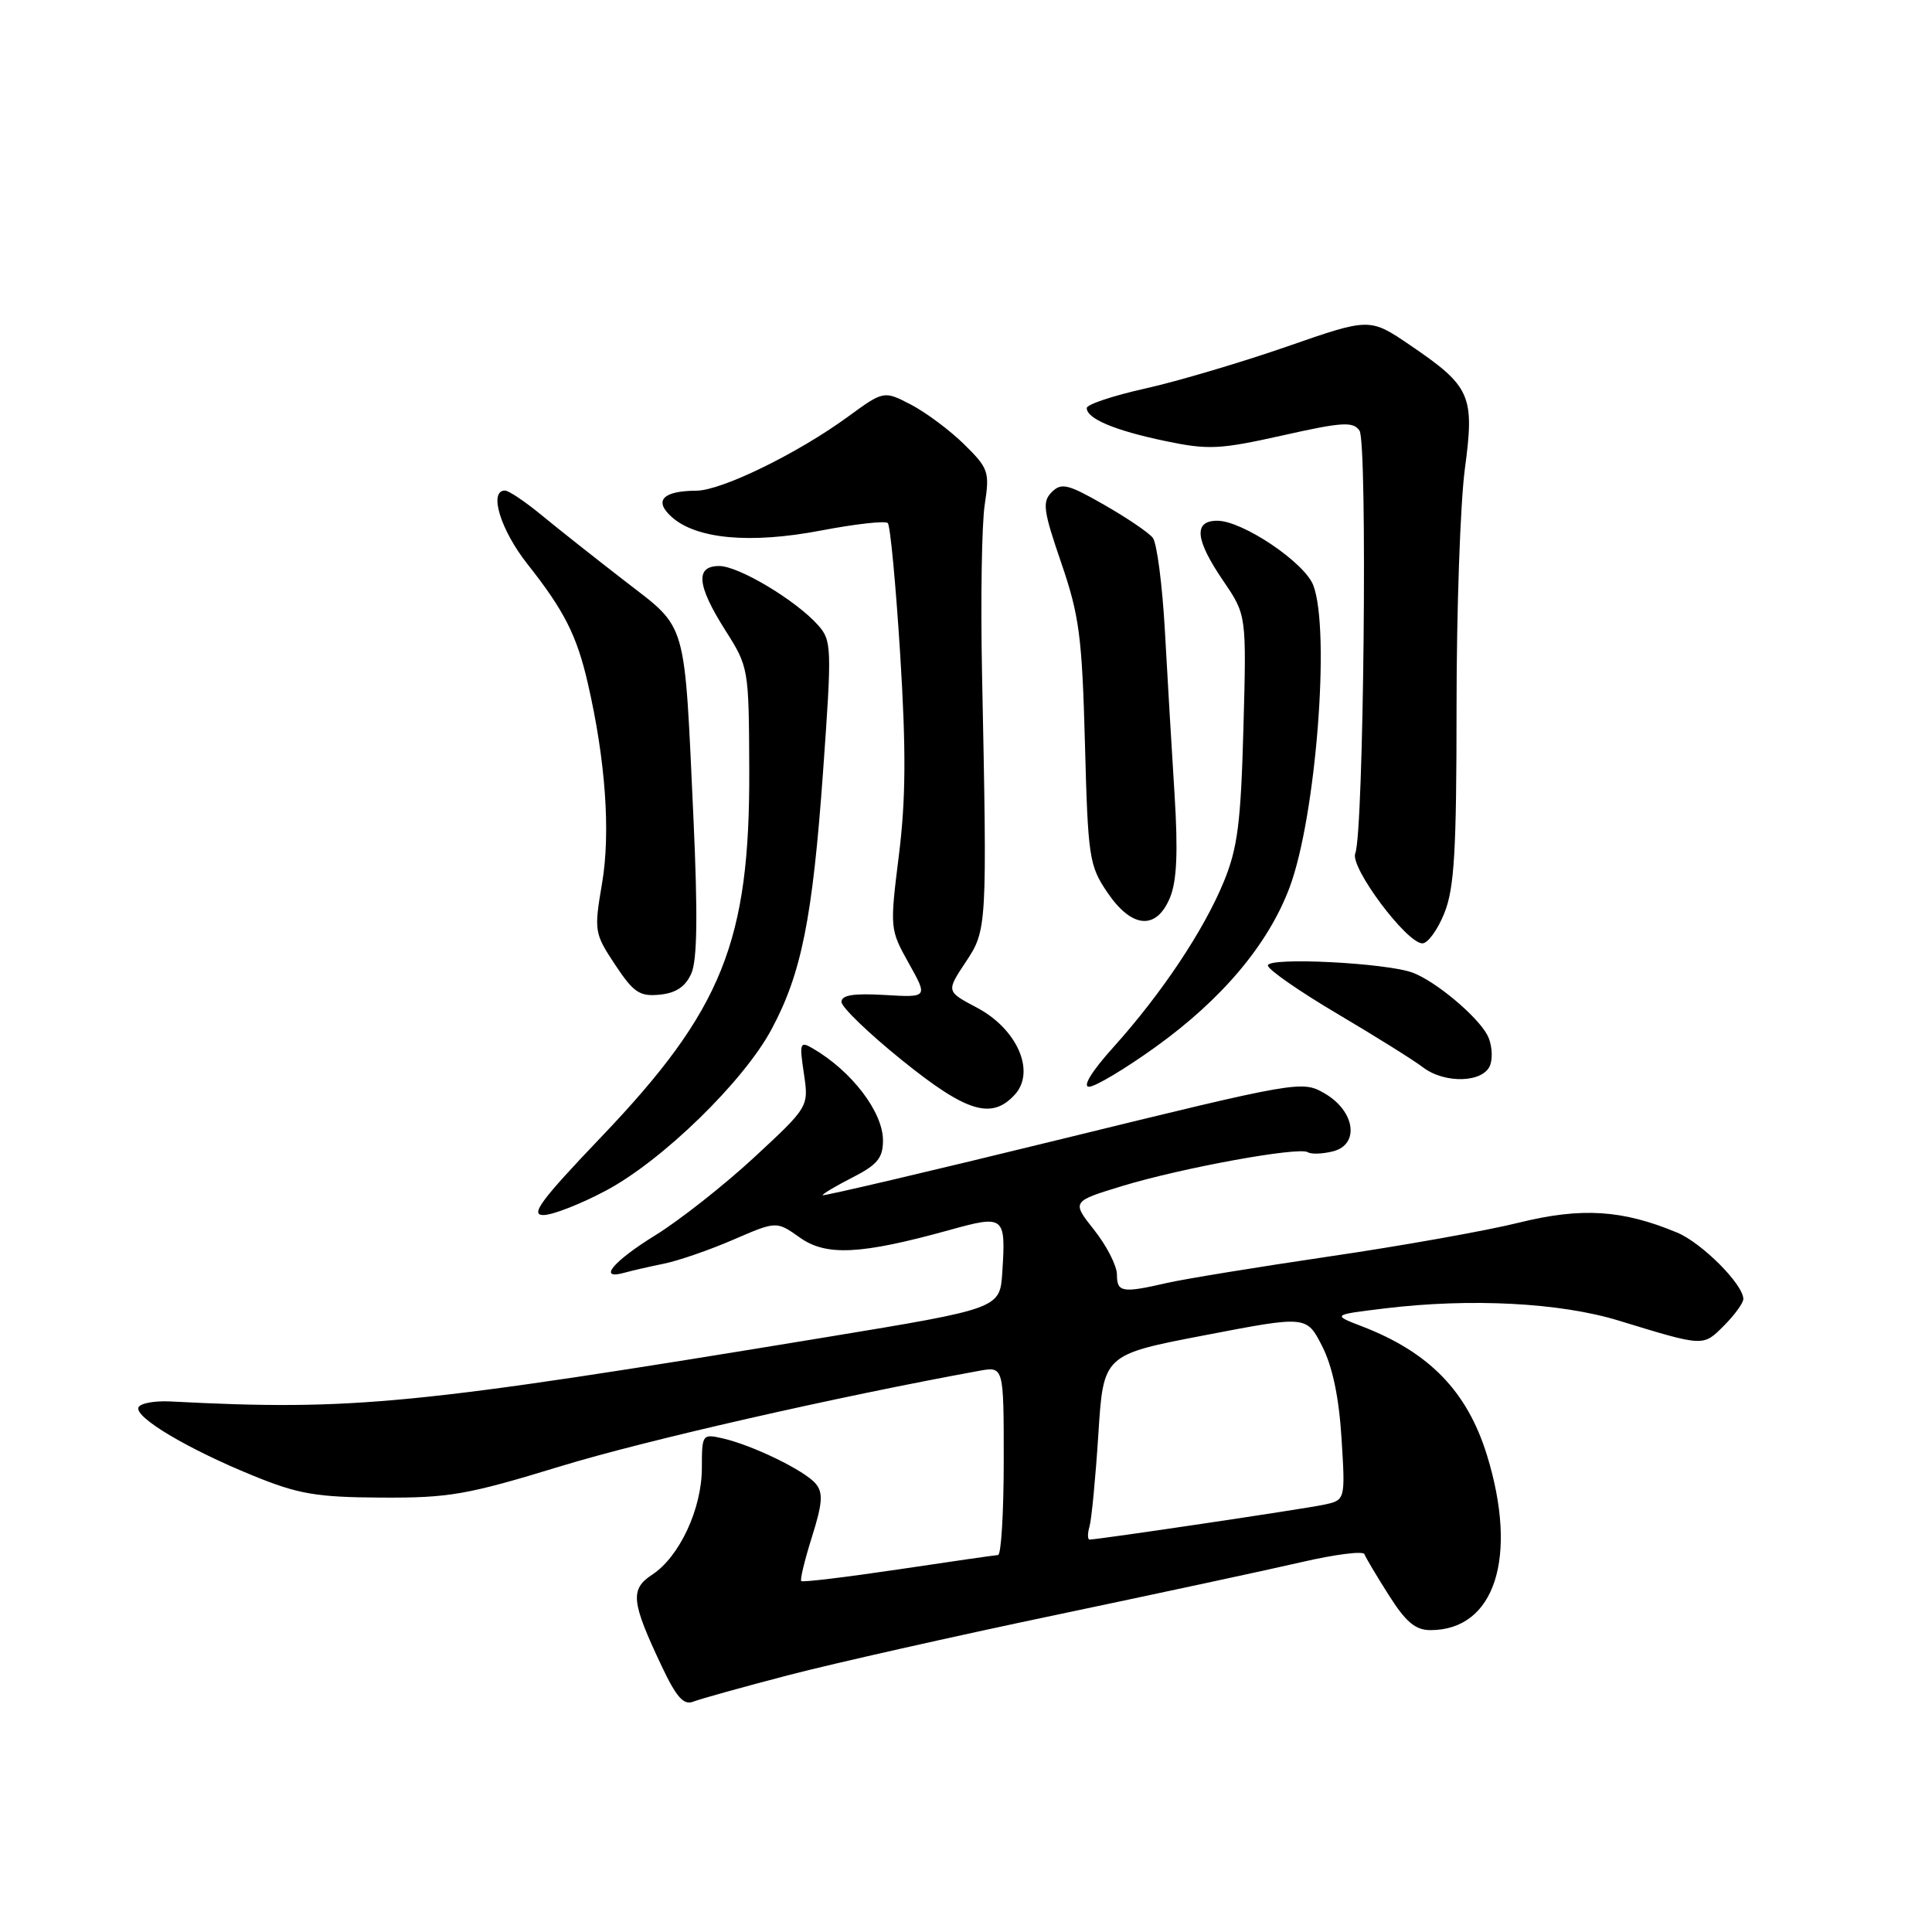 <?xml version="1.0" encoding="UTF-8" standalone="no"?>
<!DOCTYPE svg PUBLIC "-//W3C//DTD SVG 1.1//EN" "http://www.w3.org/Graphics/SVG/1.1/DTD/svg11.dtd" >
<svg xmlns="http://www.w3.org/2000/svg" xmlns:xlink="http://www.w3.org/1999/xlink" version="1.1" viewBox="0 0 256 256">
 <g >
 <path fill="currentColor"
d=" M 104.50 221.96 C 110.55 220.39 126.53 216.79 140.00 213.97 C 153.47 211.14 168.10 208.00 172.50 206.98 C 176.90 205.96 180.63 205.49 180.79 205.93 C 180.95 206.37 182.40 208.81 184.02 211.36 C 186.28 214.93 187.55 216.00 189.54 216.00 C 198.09 216.00 201.20 206.34 197.03 192.82 C 194.42 184.37 189.40 179.19 180.50 175.76 C 176.50 174.22 176.50 174.22 183.50 173.37 C 194.89 171.99 206.73 172.61 214.50 174.99 C 225.85 178.46 225.64 178.45 228.44 175.65 C 229.85 174.24 231.00 172.65 231.00 172.12 C 231.00 170.20 225.52 164.70 222.24 163.33 C 214.99 160.30 209.57 159.96 201.30 162.00 C 197.01 163.07 185.68 165.09 176.12 166.49 C 166.56 167.90 156.89 169.48 154.62 170.00 C 148.71 171.36 148.00 171.25 148.00 168.89 C 148.00 167.74 146.65 165.08 144.99 162.99 C 141.99 159.20 141.99 159.20 148.75 157.14 C 156.69 154.73 172.07 151.93 173.28 152.67 C 173.74 152.96 175.24 152.91 176.62 152.56 C 180.20 151.66 179.56 147.21 175.50 144.87 C 172.54 143.16 172.06 143.24 140.75 150.91 C 123.29 155.19 109.00 158.54 109.00 158.37 C 109.00 158.19 110.80 157.12 113.00 156.00 C 116.25 154.34 117.00 153.43 117.00 151.11 C 117.00 147.35 112.85 141.91 107.68 138.91 C 106.00 137.93 105.91 138.19 106.52 142.25 C 107.17 146.65 107.17 146.65 99.92 153.37 C 95.93 157.06 90.04 161.70 86.83 163.68 C 81.20 167.16 79.14 169.66 82.75 168.64 C 83.71 168.37 86.07 167.83 87.99 167.44 C 89.91 167.05 94.04 165.62 97.18 164.26 C 102.89 161.79 102.89 161.79 105.98 163.98 C 109.47 166.47 114.06 166.24 125.79 162.99 C 133.10 160.96 133.29 161.11 132.81 168.57 C 132.50 173.39 132.50 173.39 109.50 177.18 C 54.81 186.18 46.88 186.96 22.59 185.70 C 20.44 185.59 18.53 185.95 18.34 186.51 C 17.88 187.84 24.90 192.01 33.53 195.53 C 39.53 197.98 41.90 198.39 50.50 198.44 C 59.50 198.49 61.88 198.08 74.27 194.29 C 85.42 190.88 110.73 185.11 129.75 181.64 C 133.00 181.05 133.00 181.05 133.00 193.53 C 133.00 200.39 132.66 206.02 132.25 206.05 C 131.84 206.07 125.88 206.93 119.00 207.96 C 112.12 208.98 106.35 209.68 106.17 209.50 C 105.99 209.32 106.63 206.68 107.59 203.64 C 108.99 199.18 109.09 197.81 108.09 196.60 C 106.64 194.86 99.74 191.50 95.75 190.59 C 93.06 189.98 93.00 190.06 93.00 194.52 C 93.00 199.91 90.04 206.28 86.42 208.65 C 83.46 210.59 83.63 212.22 87.68 220.78 C 89.62 224.89 90.59 225.98 91.85 225.48 C 92.76 225.12 98.45 223.54 104.50 221.96 Z  M 80.31 157.75 C 87.77 153.78 98.55 143.28 102.23 136.39 C 106.21 128.98 107.67 121.64 109.06 102.24 C 110.24 85.76 110.21 84.88 108.40 82.84 C 105.49 79.56 97.88 75.00 95.30 75.00 C 92.09 75.00 92.34 77.56 96.11 83.52 C 99.20 88.38 99.23 88.57 99.28 101.97 C 99.37 124.77 95.71 133.85 79.68 150.64 C 71.67 159.03 70.21 161.00 72.00 161.00 C 73.22 161.00 76.96 159.54 80.31 157.75 Z  M 134.49 145.02 C 137.25 141.96 134.77 136.33 129.43 133.51 C 125.38 131.37 125.38 131.37 127.94 127.51 C 130.80 123.21 130.81 122.99 130.12 89.00 C 129.93 79.38 130.09 69.42 130.48 66.88 C 131.15 62.52 130.99 62.06 127.76 58.88 C 125.87 57.02 122.70 54.66 120.72 53.62 C 117.11 51.75 117.11 51.75 112.31 55.25 C 105.66 60.10 95.61 65.00 92.28 65.02 C 87.82 65.04 86.60 66.33 88.98 68.48 C 92.24 71.43 99.40 72.09 108.77 70.30 C 113.33 69.43 117.31 68.98 117.64 69.31 C 117.96 69.63 118.70 77.46 119.28 86.70 C 120.07 99.38 120.03 105.91 119.11 113.30 C 117.90 123.01 117.91 123.15 120.42 127.64 C 122.96 132.18 122.96 132.18 117.23 131.84 C 113.11 131.60 111.50 131.85 111.50 132.76 C 111.50 133.45 115.10 136.92 119.50 140.47 C 128.10 147.41 131.41 148.41 134.49 145.02 Z  M 153.09 138.75 C 161.94 132.40 168.07 125.10 170.88 117.58 C 174.37 108.27 176.30 83.56 174.02 77.56 C 172.88 74.54 164.64 69.00 161.30 69.00 C 158.11 69.00 158.36 71.51 162.11 77.00 C 165.17 81.50 165.17 81.50 164.76 96.50 C 164.42 109.03 163.99 112.38 162.16 116.83 C 159.51 123.28 153.91 131.67 147.54 138.75 C 144.67 141.93 143.40 144.00 144.30 144.00 C 145.11 144.00 149.07 141.64 153.09 138.75 Z  M 197.49 141.04 C 197.83 139.96 197.65 138.21 197.08 137.15 C 195.73 134.63 190.26 130.05 187.23 128.90 C 183.77 127.58 168.00 126.79 168.00 127.93 C 168.00 128.46 172.16 131.35 177.25 134.36 C 182.34 137.37 187.40 140.54 188.50 141.39 C 191.46 143.68 196.72 143.47 197.49 141.04 Z  M 91.60 129.00 C 92.39 127.23 92.47 121.24 91.89 108.50 C 90.65 81.72 91.15 83.46 82.81 77.00 C 78.89 73.97 73.92 70.04 71.75 68.25 C 69.58 66.46 67.40 65.00 66.91 65.00 C 64.72 65.00 66.32 70.22 69.88 74.73 C 74.76 80.90 76.43 84.20 77.88 90.50 C 80.24 100.72 80.92 110.31 79.78 117.02 C 78.70 123.37 78.75 123.66 81.50 127.82 C 83.95 131.52 84.75 132.06 87.41 131.80 C 89.56 131.59 90.82 130.75 91.60 129.00 Z  M 191.39 120.98 C 192.71 117.69 193.00 112.74 193.00 93.64 C 193.00 80.81 193.50 66.64 194.10 62.14 C 195.41 52.38 194.90 51.22 186.85 45.74 C 181.50 42.10 181.50 42.10 170.50 45.93 C 164.44 48.03 156.01 50.53 151.75 51.48 C 147.49 52.43 144.00 53.59 144.00 54.07 C 144.00 55.48 147.71 57.04 154.41 58.44 C 160.09 59.63 161.61 59.56 169.93 57.70 C 177.86 55.92 179.29 55.83 180.14 57.06 C 181.22 58.64 180.70 110.37 179.58 113.07 C 178.83 114.88 186.38 125.00 188.48 125.00 C 189.19 125.00 190.51 123.19 191.39 120.98 Z  M 155.03 118.94 C 155.94 116.73 156.11 112.88 155.63 105.19 C 155.26 99.31 154.68 89.55 154.35 83.50 C 154.01 77.45 153.29 71.94 152.75 71.26 C 152.21 70.57 149.30 68.60 146.29 66.88 C 141.50 64.14 140.64 63.93 139.36 65.21 C 138.08 66.49 138.24 67.65 140.62 74.58 C 143.02 81.58 143.38 84.37 143.76 98.50 C 144.16 113.64 144.32 114.70 146.73 118.25 C 149.97 123.03 153.22 123.30 155.03 118.94 Z  M 144.37 202.25 C 144.64 201.29 145.17 195.78 145.54 190.00 C 146.21 179.50 146.21 179.50 159.67 176.92 C 173.13 174.33 173.13 174.33 175.19 178.37 C 176.56 181.06 177.42 185.13 177.76 190.59 C 178.27 198.78 178.27 198.78 175.38 199.39 C 172.68 199.96 145.50 204.00 144.38 204.00 C 144.10 204.00 144.09 203.21 144.37 202.25 Z "/>
</g>
</svg>